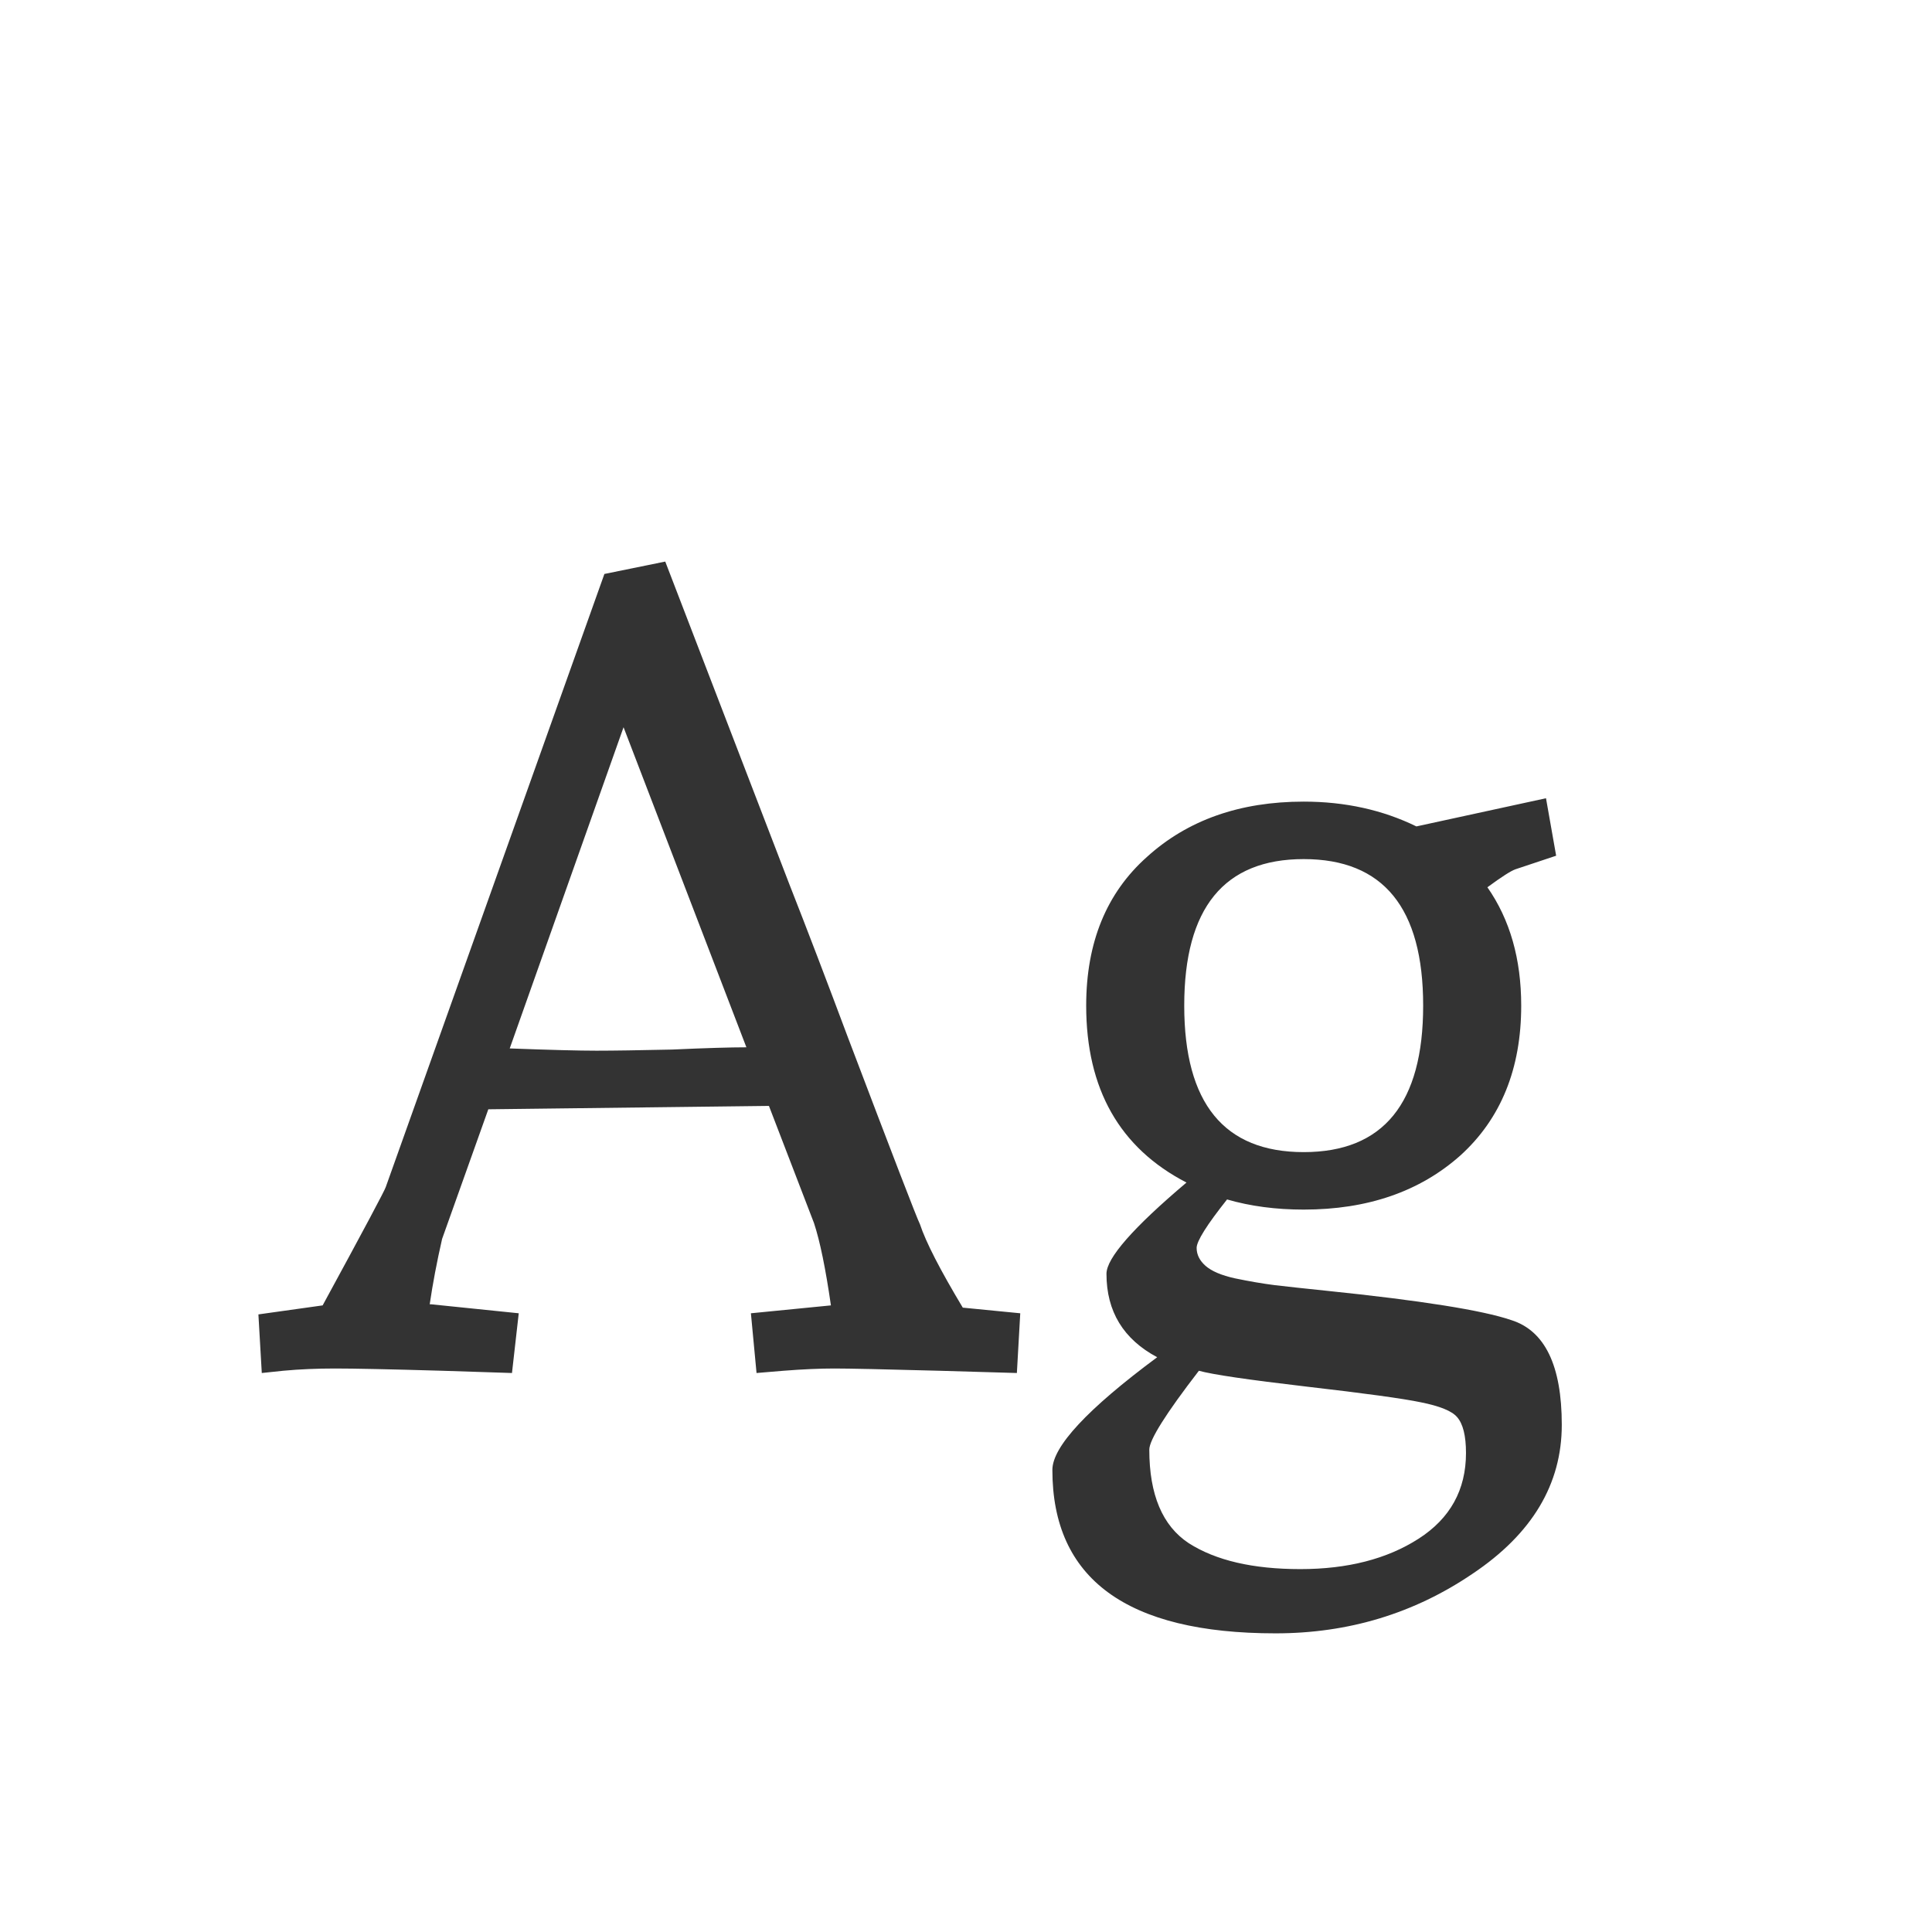 <svg width="24" height="24" viewBox="0 0 24 24" fill="none" xmlns="http://www.w3.org/2000/svg">
<path d="M7.508 7.13L8.264 6.976L9.804 10.98C10.028 11.549 10.27 12.184 10.532 12.884C11.092 14.359 11.39 15.133 11.428 15.208C11.502 15.432 11.68 15.777 11.96 16.244L12.674 16.314L12.632 17.056L11.666 17.028C10.975 17.009 10.541 17 10.364 17C10.186 17 9.976 17.009 9.734 17.028L9.398 17.056L9.328 16.314L10.322 16.216C10.256 15.759 10.186 15.418 10.112 15.194L9.552 13.738L6.066 13.78L5.492 15.39C5.426 15.679 5.375 15.95 5.338 16.202H5.352L6.444 16.314L6.36 17.056L5.492 17.028C4.838 17.009 4.395 17 4.162 17C3.938 17 3.723 17.009 3.518 17.028L3.252 17.056L3.21 16.328L4.008 16.216C4.521 15.273 4.782 14.783 4.792 14.746L7.508 7.13ZM6.332 13.024C6.836 13.043 7.195 13.052 7.41 13.052C7.624 13.052 7.937 13.047 8.348 13.038C8.768 13.019 9.076 13.01 9.272 13.01L7.746 9.034L6.332 13.024ZM16.195 15.026C15.85 15.026 15.533 14.984 15.243 14.9C14.991 15.217 14.865 15.418 14.865 15.502C14.865 15.586 14.903 15.661 14.977 15.726C15.052 15.791 15.173 15.843 15.341 15.88C15.519 15.917 15.682 15.945 15.831 15.964C15.99 15.983 16.205 16.006 16.475 16.034C17.651 16.155 18.417 16.277 18.771 16.398C19.191 16.529 19.401 16.963 19.401 17.7C19.401 18.437 19.033 19.053 18.295 19.548C17.567 20.043 16.751 20.29 15.845 20.29C13.997 20.29 13.073 19.613 13.073 18.26C13.073 17.971 13.507 17.504 14.375 16.86C13.955 16.636 13.745 16.291 13.745 15.824C13.745 15.628 14.077 15.25 14.739 14.69C13.909 14.261 13.493 13.528 13.493 12.492C13.493 11.708 13.745 11.092 14.249 10.644C14.753 10.187 15.402 9.958 16.195 9.958C16.709 9.958 17.175 10.061 17.595 10.266L19.205 9.916L19.331 10.63L18.827 10.798C18.771 10.817 18.655 10.891 18.477 11.022C18.757 11.423 18.897 11.913 18.897 12.492C18.897 13.276 18.645 13.897 18.141 14.354C17.637 14.802 16.989 15.026 16.195 15.026ZM14.711 12.492C14.711 13.705 15.206 14.312 16.195 14.312C17.185 14.312 17.679 13.705 17.679 12.492C17.679 11.279 17.185 10.672 16.195 10.672C15.206 10.672 14.711 11.279 14.711 12.492ZM18.211 18.05C18.211 17.835 18.174 17.686 18.099 17.602C18.034 17.527 17.885 17.467 17.651 17.42C17.427 17.373 16.951 17.308 16.223 17.224C15.505 17.14 15.061 17.075 14.893 17.028C14.483 17.56 14.277 17.887 14.277 18.008C14.277 18.568 14.441 18.955 14.767 19.17C15.103 19.385 15.565 19.492 16.153 19.492C16.741 19.492 17.231 19.366 17.623 19.114C18.015 18.862 18.211 18.507 18.211 18.05Z" fill="#333333"/>
</svg>
